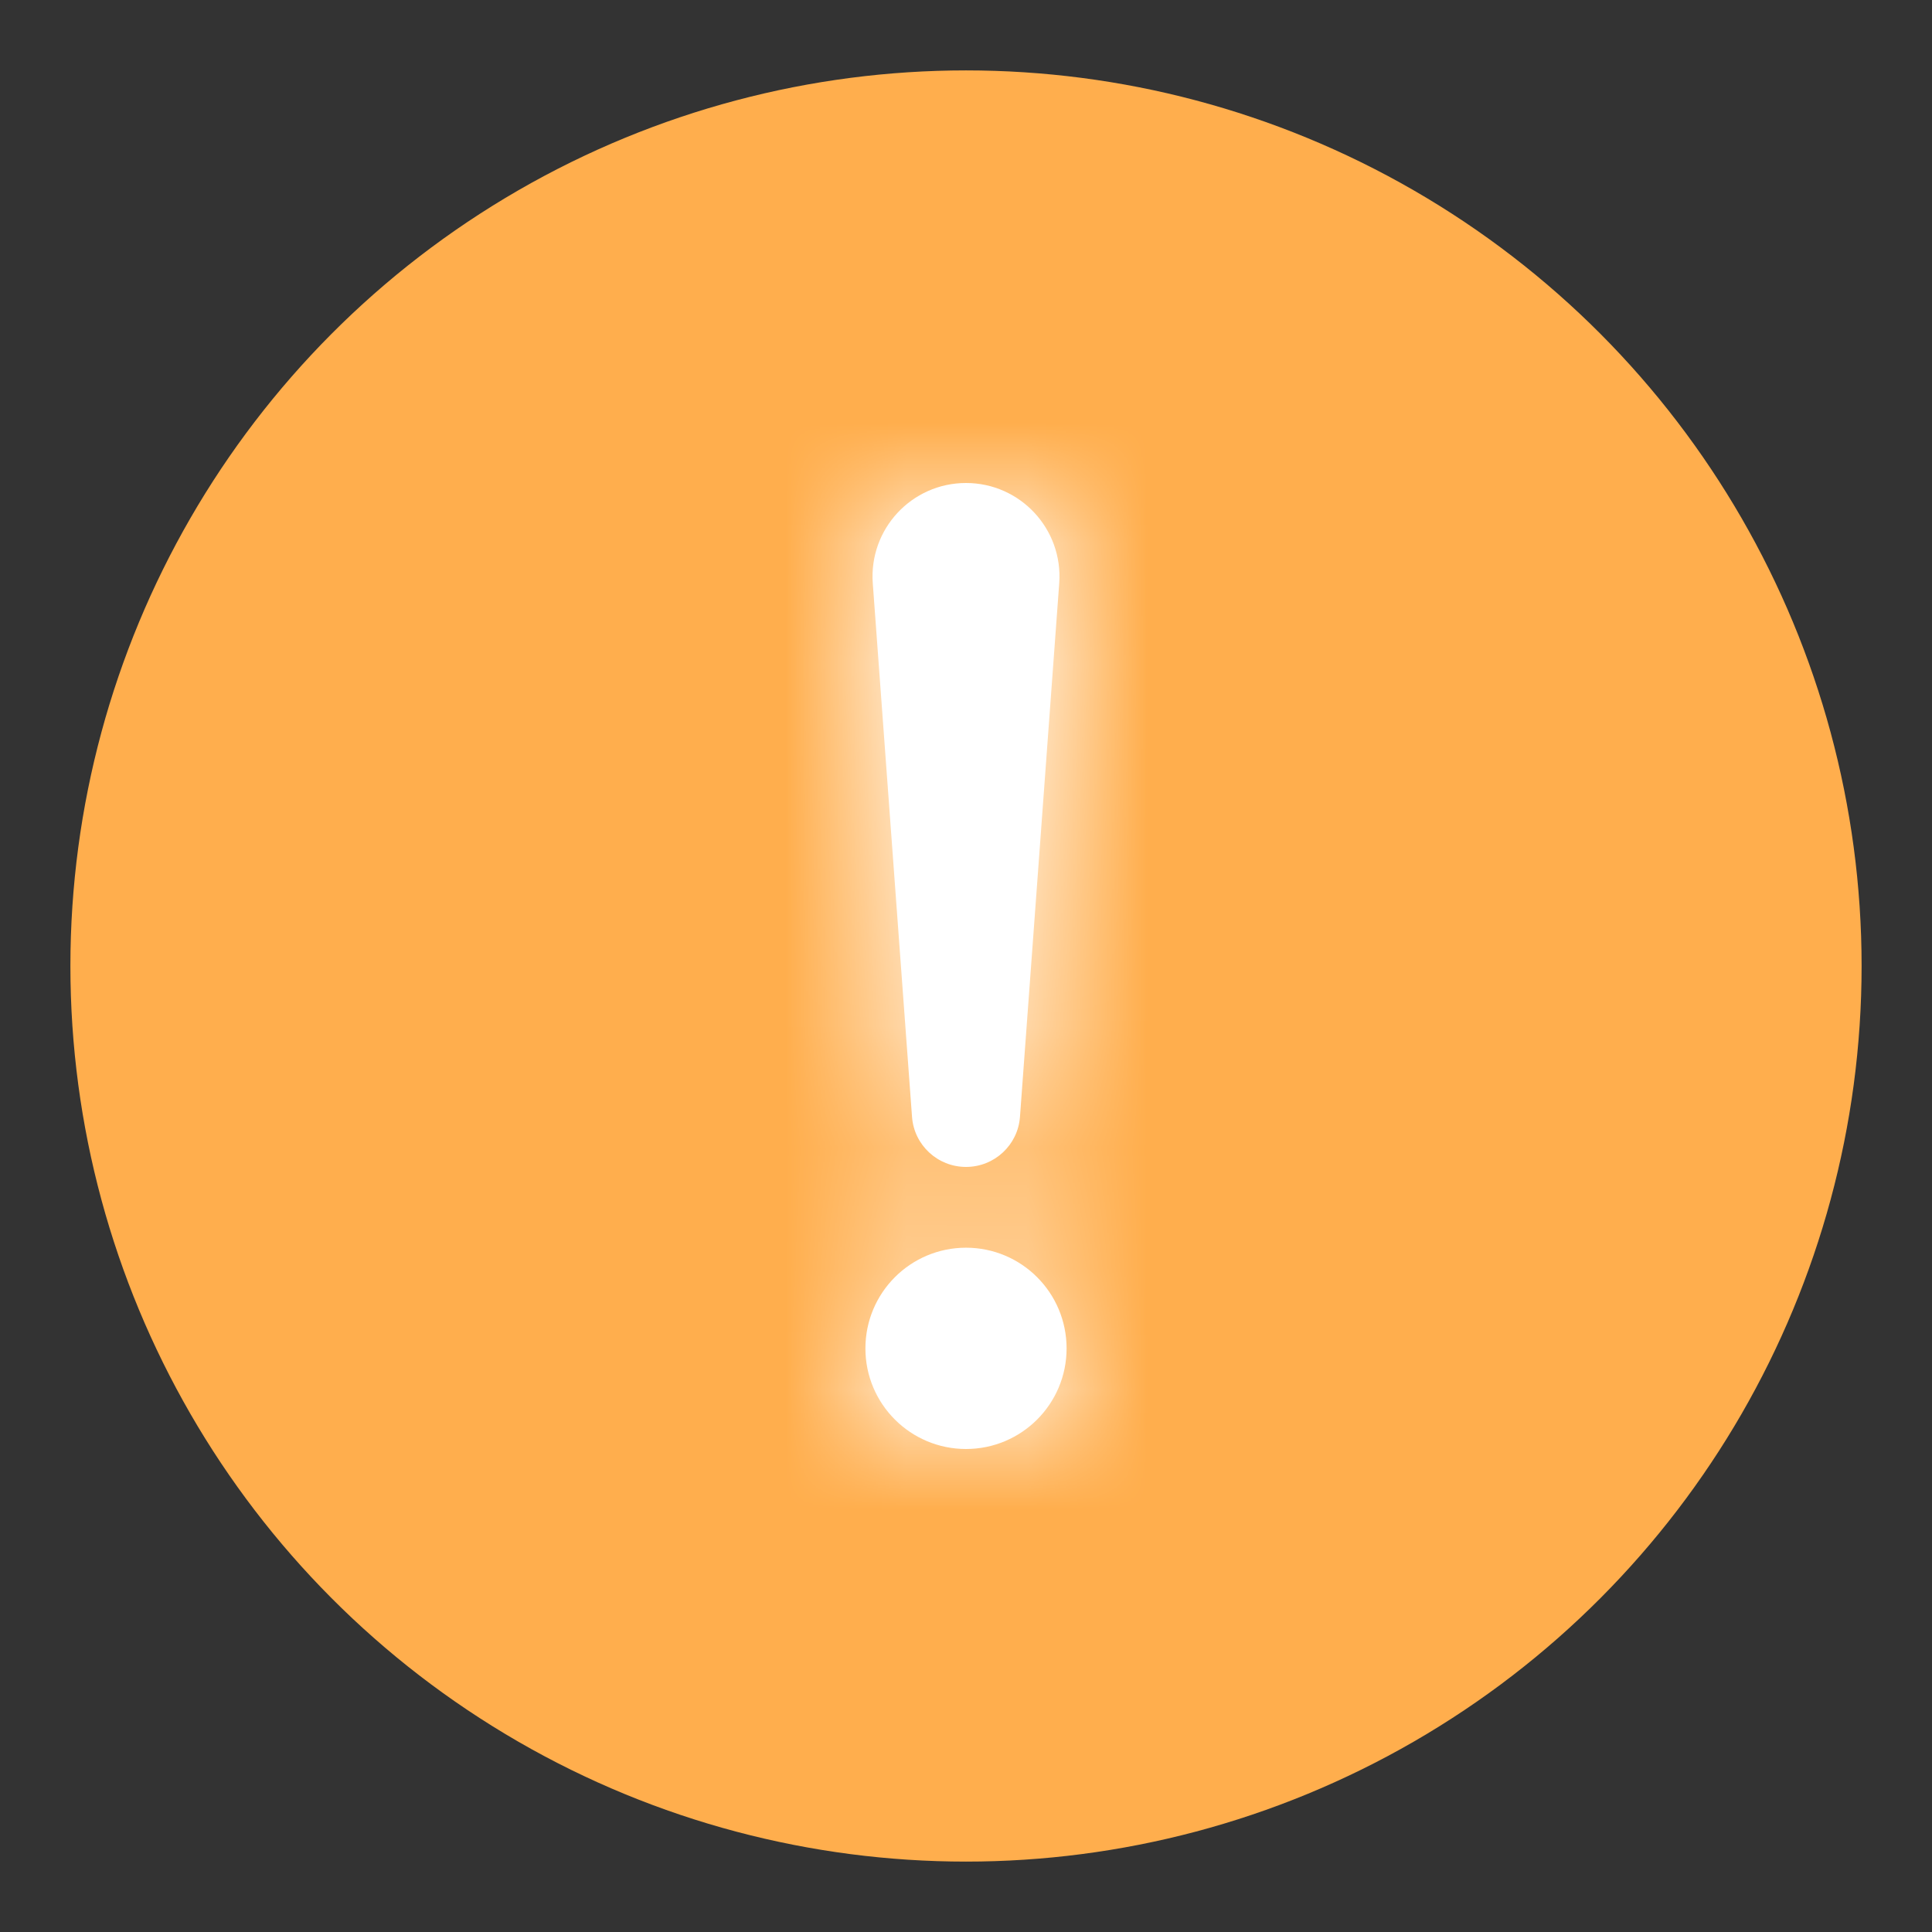 <svg width="16" height="16" viewBox="0 0 16 16" fill="none" xmlns="http://www.w3.org/2000/svg">
<rect x="0" y="0" width="16" height="16" fill="#333333" stroke="none"/>
<g id="&#230;&#155;&#191;&#230;&#141;&#162;">
<circle id="Union" cx="8" cy="8" r="6.667" fill="#FFAE4D" stroke="#FFAE4D" stroke-width="1.5"/>
<g id="Union_2">
<mask id="path-2-inside-1_3041_616" fill="white">
<path fill-rule="evenodd" clip-rule="evenodd" d="M8 4C7.55 4 7.195 4.382 7.228 4.831L7.553 9.249C7.57 9.483 7.765 9.664 8 9.664C8.235 9.664 8.43 9.483 8.447 9.249L8.772 4.831C8.805 4.382 8.45 4 8 4ZM8 10.333C7.54 10.333 7.167 10.706 7.167 11.167C7.167 11.627 7.54 12 8 12C8.46 12 8.833 11.627 8.833 11.167C8.833 10.706 8.46 10.333 8 10.333Z"/>
</mask>
<path fill-rule="evenodd" clip-rule="evenodd" d="M8 4C7.55 4 7.195 4.382 7.228 4.831L7.553 9.249C7.57 9.483 7.765 9.664 8 9.664C8.235 9.664 8.43 9.483 8.447 9.249L8.772 4.831C8.805 4.382 8.45 4 8 4ZM8 10.333C7.54 10.333 7.167 10.706 7.167 11.167C7.167 11.627 7.54 12 8 12C8.46 12 8.833 11.627 8.833 11.167C8.833 10.706 8.46 10.333 8 10.333Z" fill="white"/>
<path d="M7.228 4.831L5.732 4.941L5.732 4.941L7.228 4.831ZM7.553 9.249L6.057 9.359V9.359L7.553 9.249ZM8.447 9.249L9.943 9.359V9.359L8.447 9.249ZM8.772 4.831L10.268 4.941V4.941L8.772 4.831ZM8.724 4.721C8.755 5.142 8.422 5.5 8 5.5V2.5C6.678 2.5 5.635 3.623 5.732 4.941L8.724 4.721ZM9.049 9.139L8.724 4.721L5.732 4.941L6.057 9.359L9.049 9.139ZM8 8.164C8.551 8.164 9.008 8.589 9.049 9.139L6.057 9.359C6.132 10.377 6.979 11.164 8 11.164V8.164ZM6.951 9.139C6.992 8.589 7.449 8.164 8 8.164V11.164C9.02 11.164 9.868 10.377 9.943 9.359L6.951 9.139ZM7.276 4.721L6.951 9.139L9.943 9.359L10.268 4.941L7.276 4.721ZM8 5.5C7.578 5.5 7.245 5.142 7.276 4.721L10.268 4.941C10.365 3.623 9.322 2.5 8 2.5V5.5ZM8.666 11.167C8.666 11.535 8.368 11.833 8 11.833V8.833C6.711 8.833 5.667 9.878 5.667 11.167H8.666ZM8 10.5C8.368 10.5 8.666 10.799 8.666 11.167H5.667C5.667 12.455 6.711 13.5 8 13.5V10.5ZM7.333 11.167C7.333 10.799 7.632 10.5 8 10.5V13.5C9.289 13.5 10.333 12.455 10.333 11.167H7.333ZM8 11.833C7.632 11.833 7.333 11.535 7.333 11.167H10.333C10.333 9.878 9.289 8.833 8 8.833V11.833Z" fill="white" mask="url(#path-2-inside-1_3041_616)"/>
</g>
</g>
</svg>
